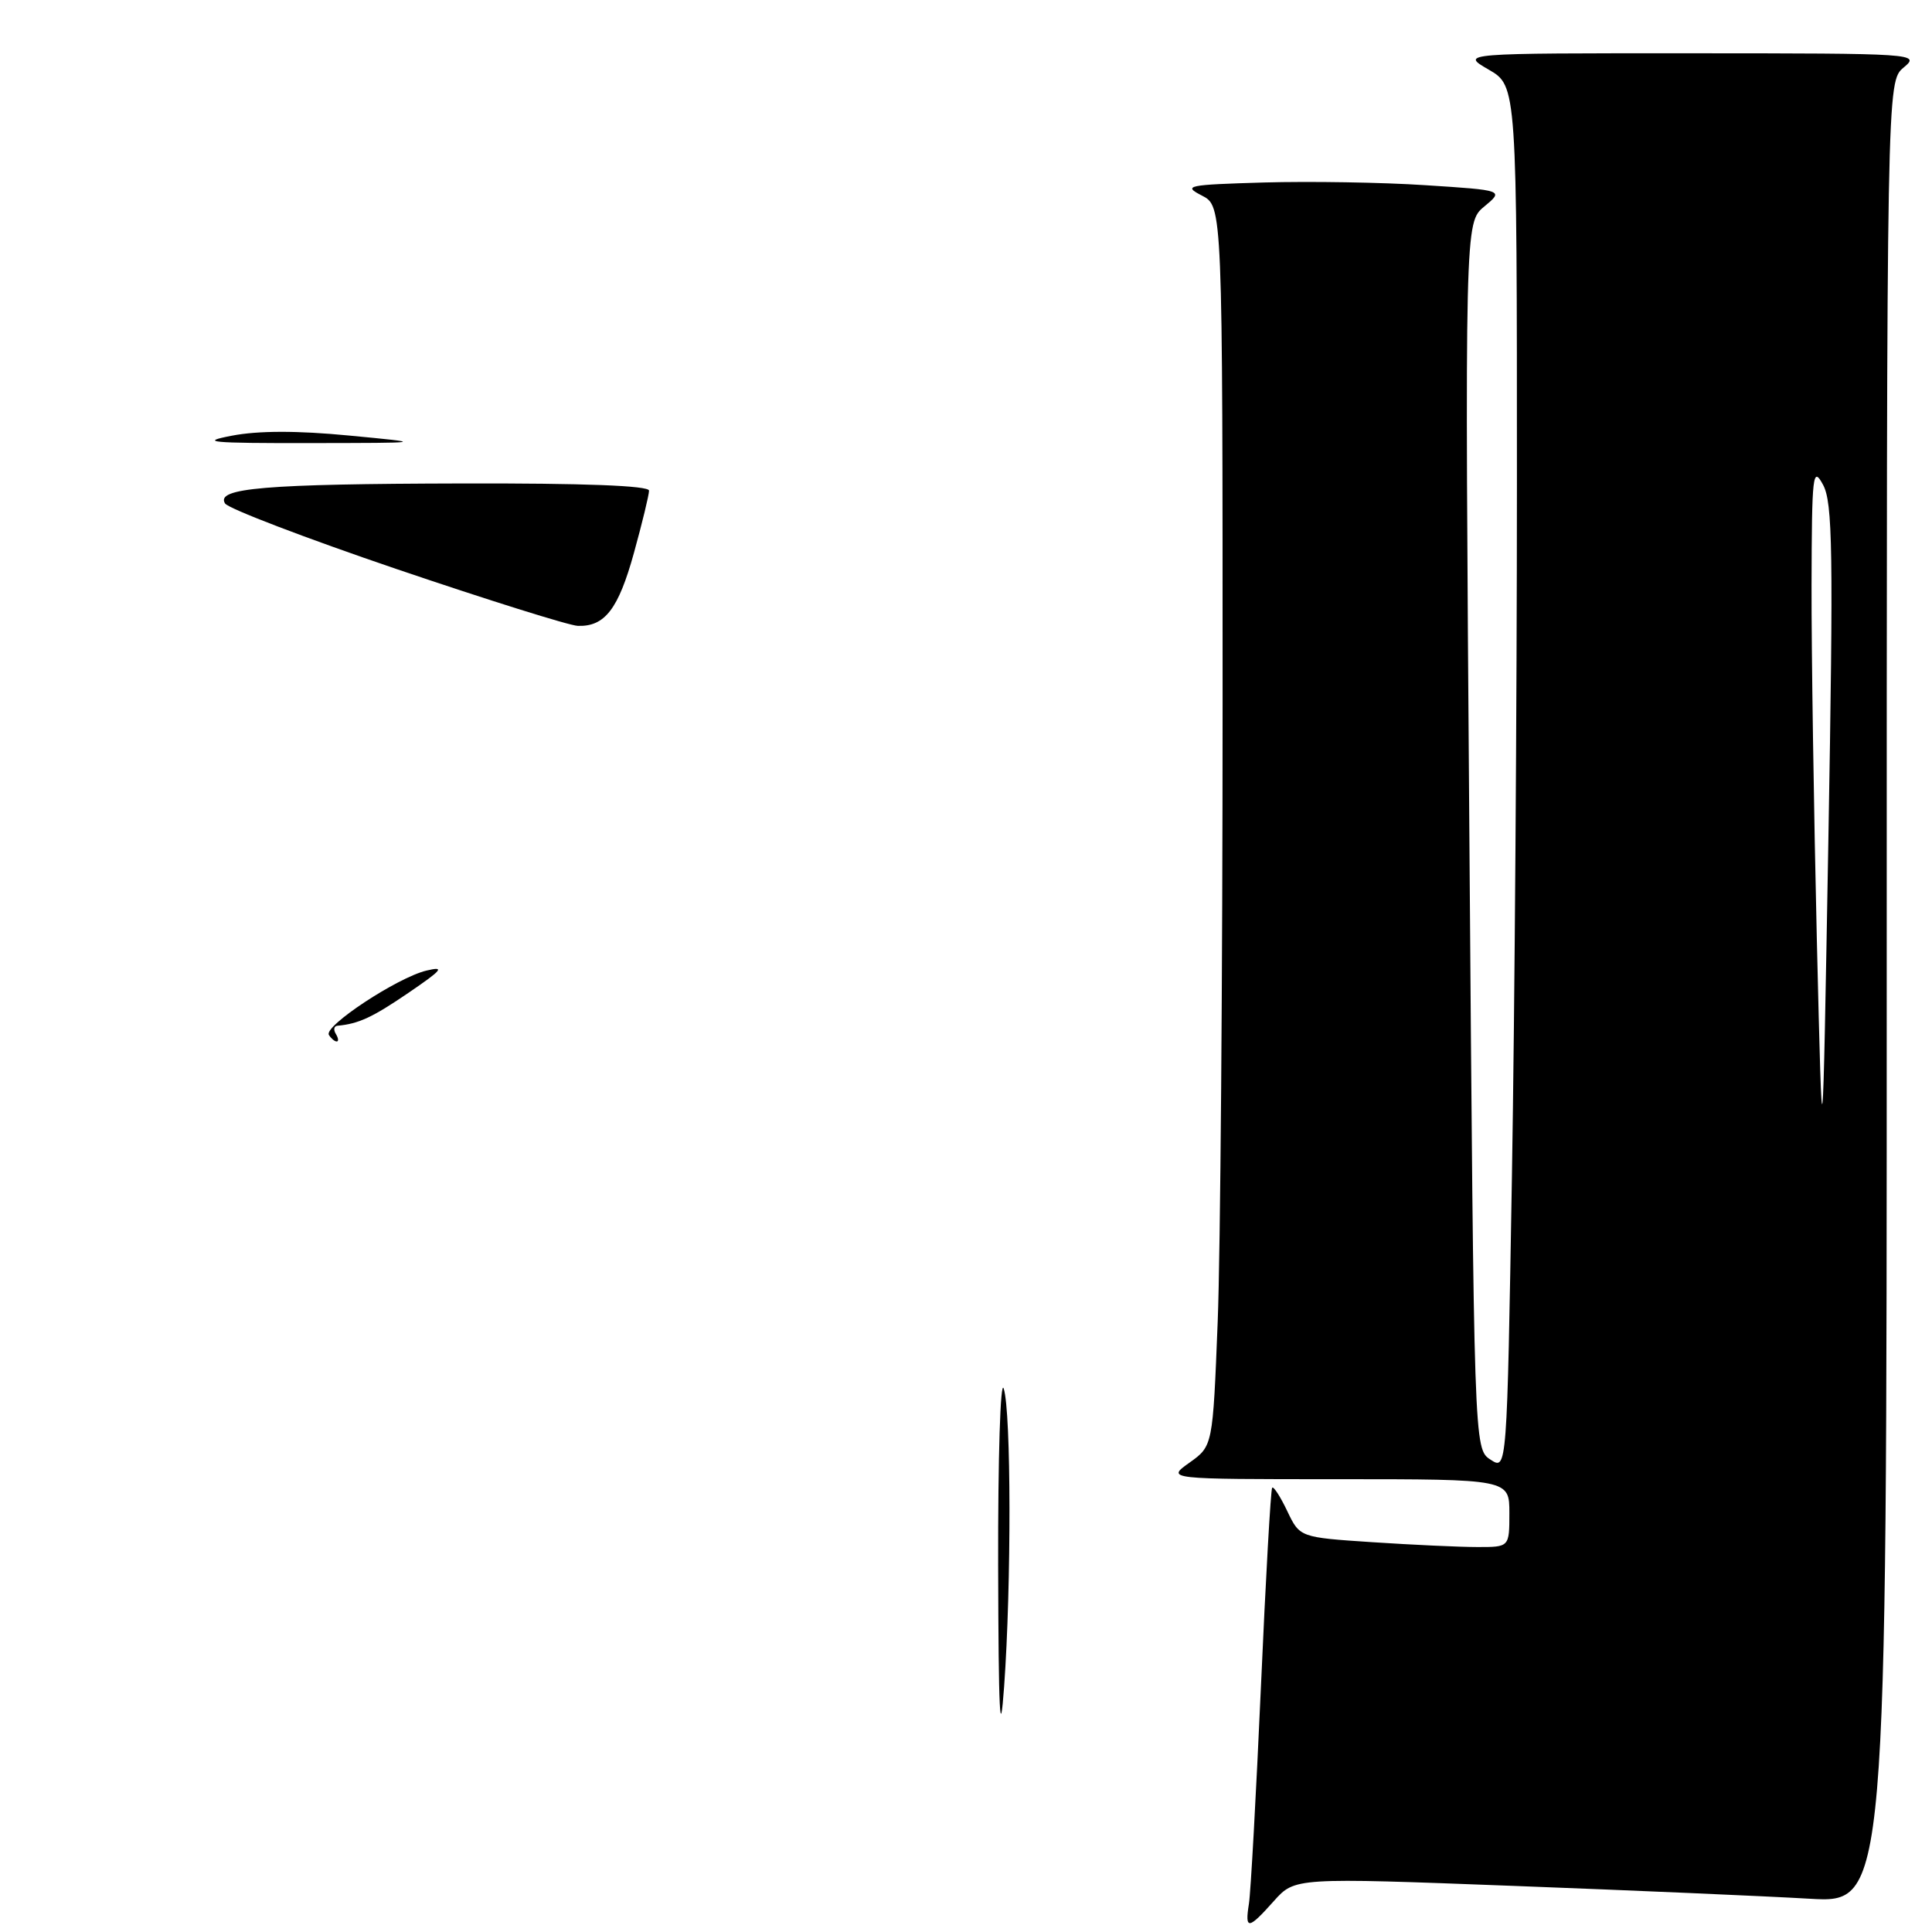 <?xml version="1.0" encoding="UTF-8" standalone="no"?>
<!DOCTYPE svg PUBLIC "-//W3C//DTD SVG 1.1//EN" "http://www.w3.org/Graphics/SVG/1.1/DTD/svg11.dtd" >
<svg xmlns="http://www.w3.org/2000/svg" xmlns:xlink="http://www.w3.org/1999/xlink" version="1.1" viewBox="0 0 256 256">
 <g >
 <path fill="currentColor"
d=" M 168.80 251.89 C 171.58 248.79 171.58 248.79 200.54 249.89 C 216.47 250.49 234.11 251.26 239.75 251.59 C 250.00 252.19 250.00 252.19 250.00 131.51 C 250.00 10.82 250.00 10.82 252.25 8.94 C 254.46 7.10 253.97 7.07 224.00 7.06 C 193.50 7.05 193.50 7.05 197.25 9.22 C 201.00 11.39 201.00 11.39 201.00 64.03 C 201.00 92.98 200.70 134.26 200.34 155.75 C 199.68 194.84 199.68 194.84 197.50 193.41 C 195.31 191.98 195.31 191.98 194.70 110.74 C 194.09 29.50 194.09 29.50 196.68 27.36 C 199.27 25.21 199.27 25.21 188.88 24.54 C 183.17 24.16 173.55 24.01 167.50 24.18 C 157.30 24.48 156.70 24.60 159.25 25.91 C 162.00 27.32 162.00 27.32 162.00 93.00 C 162.00 129.12 161.71 166.09 161.35 175.15 C 160.70 191.61 160.70 191.61 157.61 193.81 C 154.53 196.00 154.53 196.00 177.26 196.00 C 200.00 196.00 200.00 196.00 200.00 200.50 C 200.00 205.00 200.00 205.00 195.75 204.99 C 193.41 204.99 187.17 204.70 181.87 204.35 C 172.23 203.71 172.23 203.71 170.57 200.23 C 169.66 198.32 168.76 196.92 168.57 197.13 C 168.38 197.33 167.71 209.20 167.08 223.50 C 166.44 237.80 165.73 250.74 165.49 252.25 C 164.93 255.76 165.40 255.71 168.80 251.89 Z  M 132.26 207.50 C 132.23 193.17 132.56 182.62 133.00 184.00 C 133.99 187.08 134.02 210.01 133.05 223.50 C 132.51 231.04 132.31 227.10 132.26 207.50 Z  M 43.58 137.13 C 42.87 135.98 52.66 129.53 56.50 128.61 C 59.01 128.01 58.62 128.49 54.13 131.55 C 49.35 134.81 47.53 135.66 44.69 135.92 C 44.25 135.97 44.16 136.45 44.50 137.00 C 44.84 137.55 44.89 138.00 44.62 138.00 C 44.34 138.00 43.88 137.61 43.58 137.13 Z  M 52.54 75.40 C 40.46 71.29 30.23 67.38 29.82 66.71 C 28.54 64.67 35.04 64.12 61.25 64.06 C 77.33 64.02 86.00 64.35 86.00 65.01 C 86.00 65.57 85.10 69.28 84.00 73.26 C 81.94 80.71 80.14 83.05 76.56 82.93 C 75.43 82.89 64.62 79.50 52.54 75.40 Z  M 30.73 57.73 C 34.21 57.06 39.41 57.05 46.23 57.71 C 56.50 58.69 56.50 58.69 41.00 58.71 C 27.85 58.73 26.29 58.58 30.73 57.73 Z  M 240.74 124.50 C 240.34 107.45 240.02 86.30 240.04 77.50 C 240.08 62.79 240.20 61.72 241.56 64.23 C 242.84 66.59 242.94 72.98 242.27 111.23 C 241.49 155.50 241.49 155.50 240.74 124.50 Z "/>
</g>
</svg>